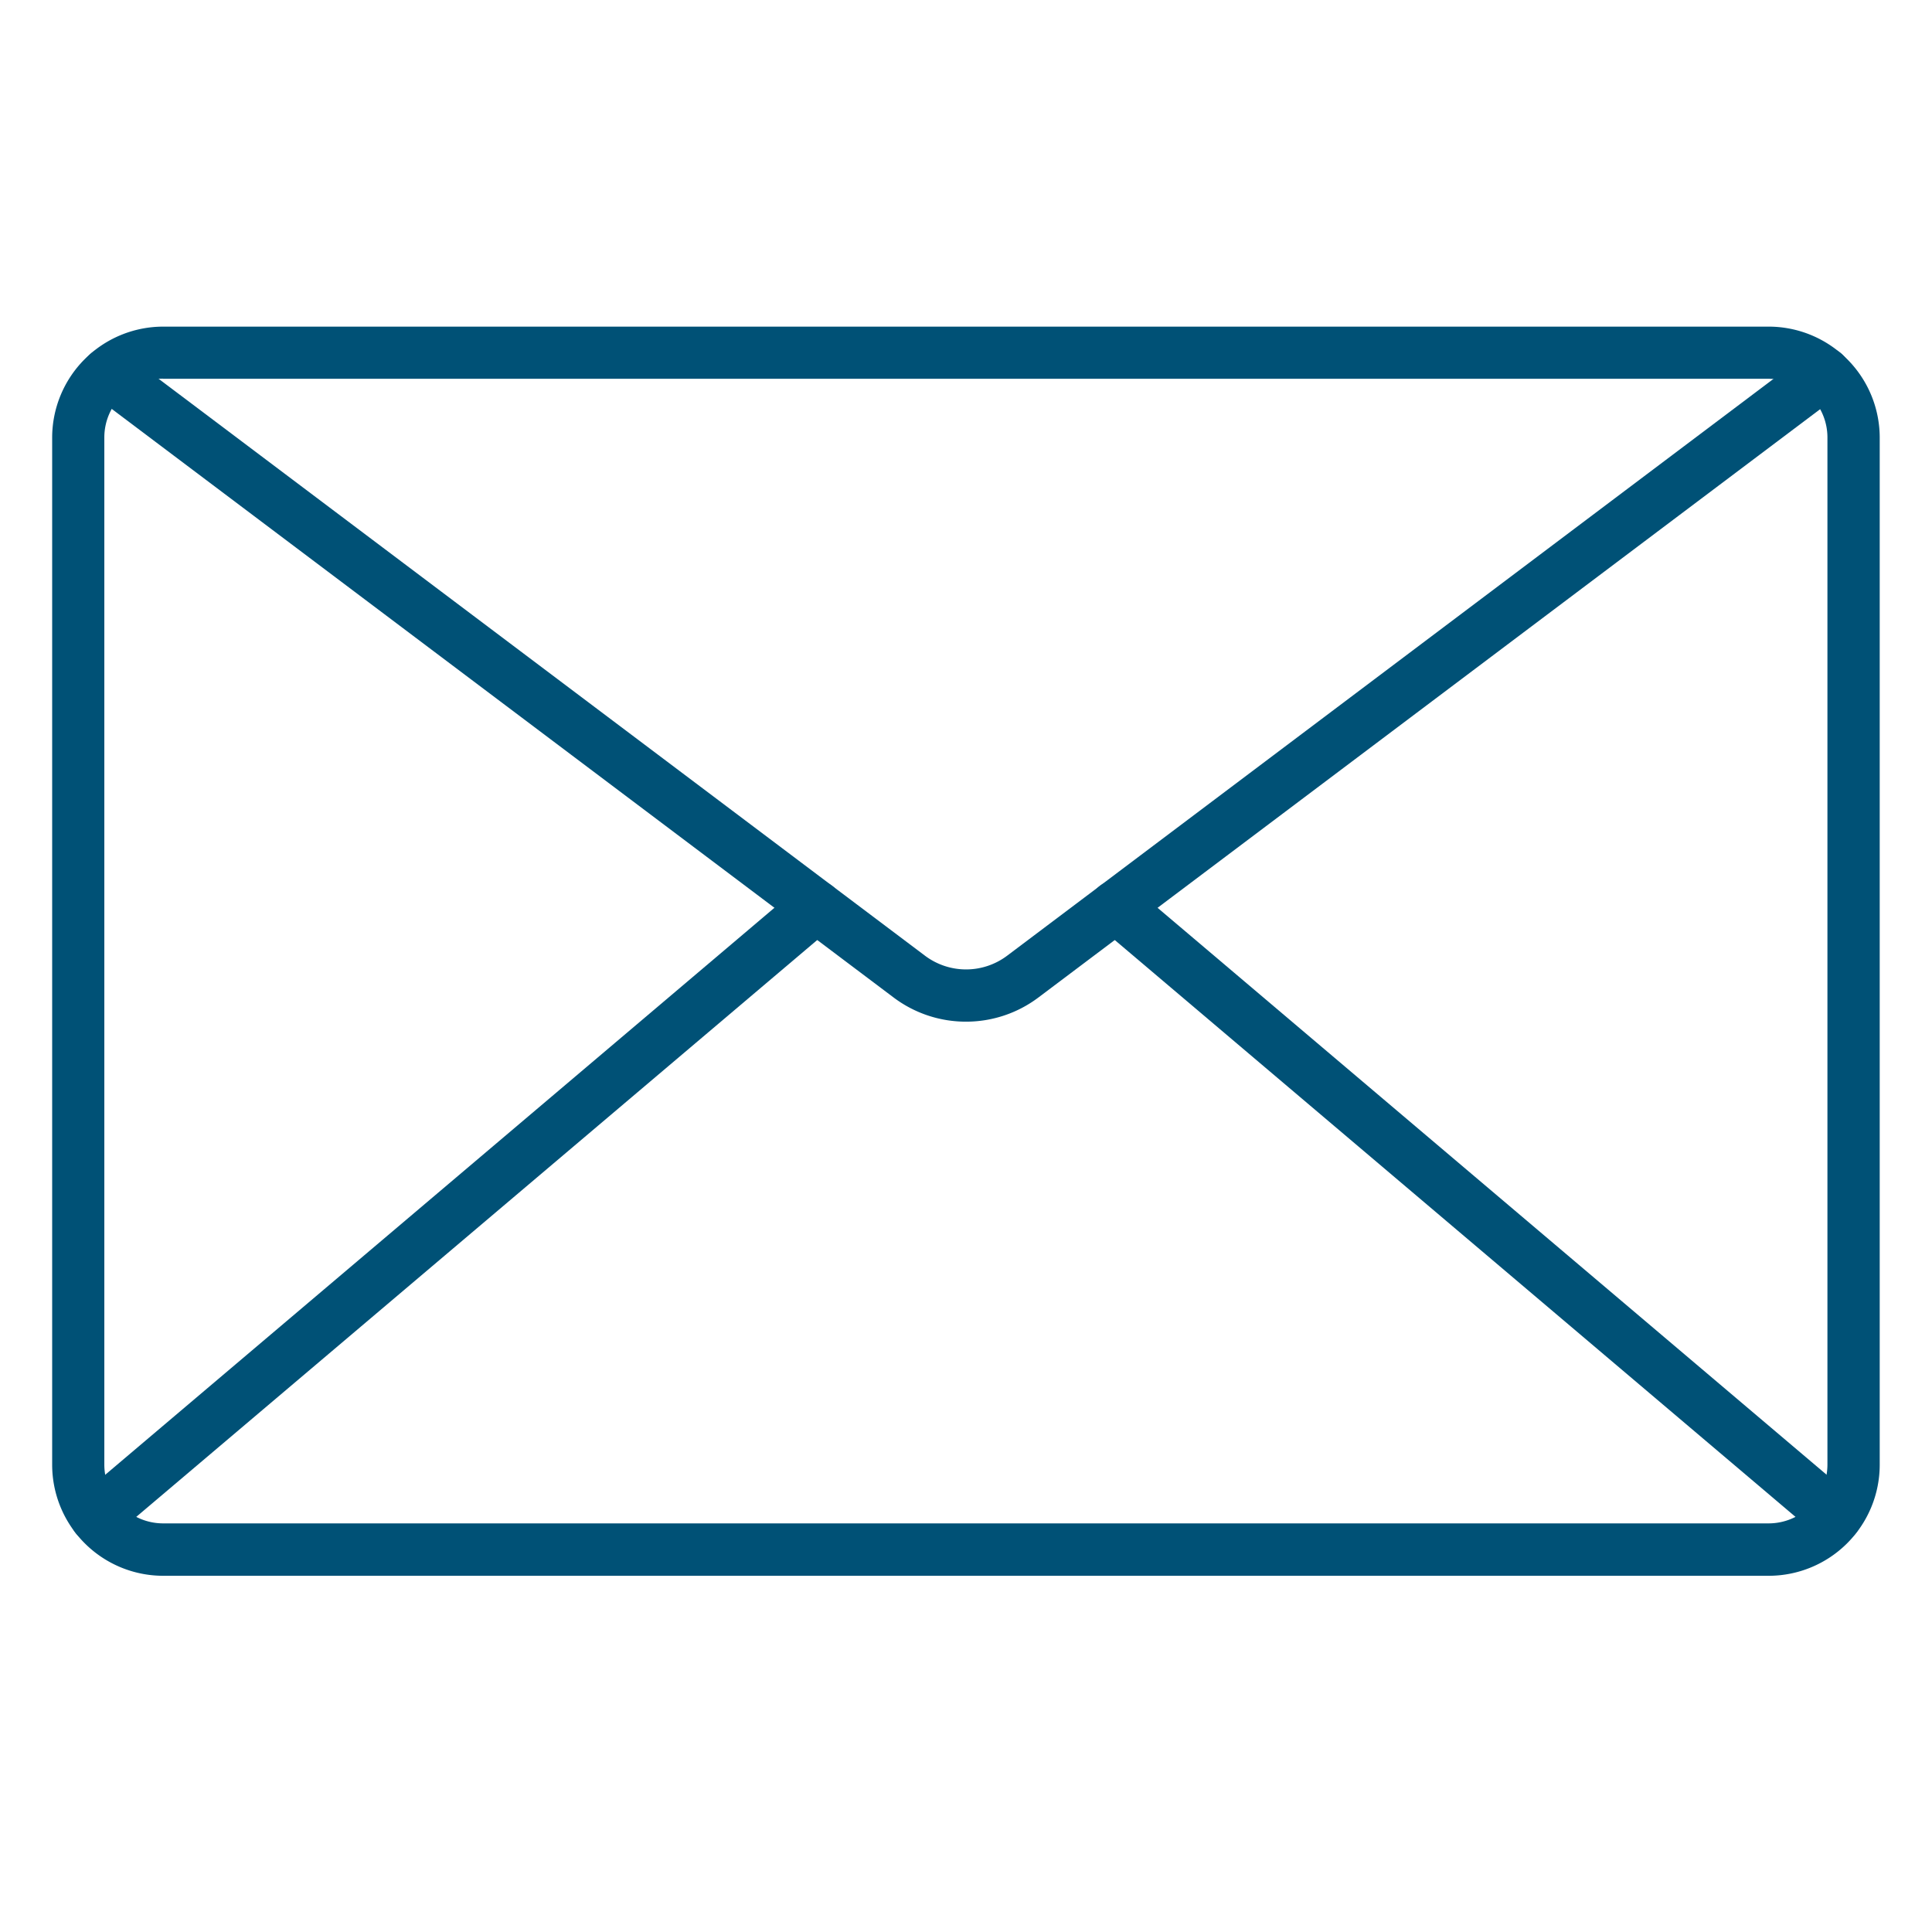 <svg width="16" height="16" fill="none" xmlns="http://www.w3.org/2000/svg"><path d="M14.648 13.05H1.35a.92.92 0 01-.918-.92V3.624a.92.92 0 01.918-.919h13.298a.92.92 0 01.919.919v8.508a.92.92 0 01-.919.918zM1.35 3.136a.487.487 0 00-.486.486v8.508a.487.487 0 00.486.486h13.298a.487.487 0 00.486-.486V3.623a.486.486 0 00-.486-.486H1.35z" fill="#005176"/><path d="M8.001 8.461a.995.995 0 01-.599-.199L.764 3.265a.216.216 0 11.26-.346l6.638 4.997a.566.566 0 00.677 0l6.639-4.997a.216.216 0 01.26.346l-6.64 4.997A.995.995 0 018 8.461z" fill="#005176"/><path d="M.796 12.777a.216.216 0 01-.14-.381L6.62 7.343a.216.216 0 11.28.33L.935 12.726a.215.215 0 01-.14.05zm14.407 0a.215.215 0 01-.14-.051L9.1 7.673a.216.216 0 01.28-.33l5.963 5.053a.216.216 0 01-.14.38z" fill="#005176"/></svg>
